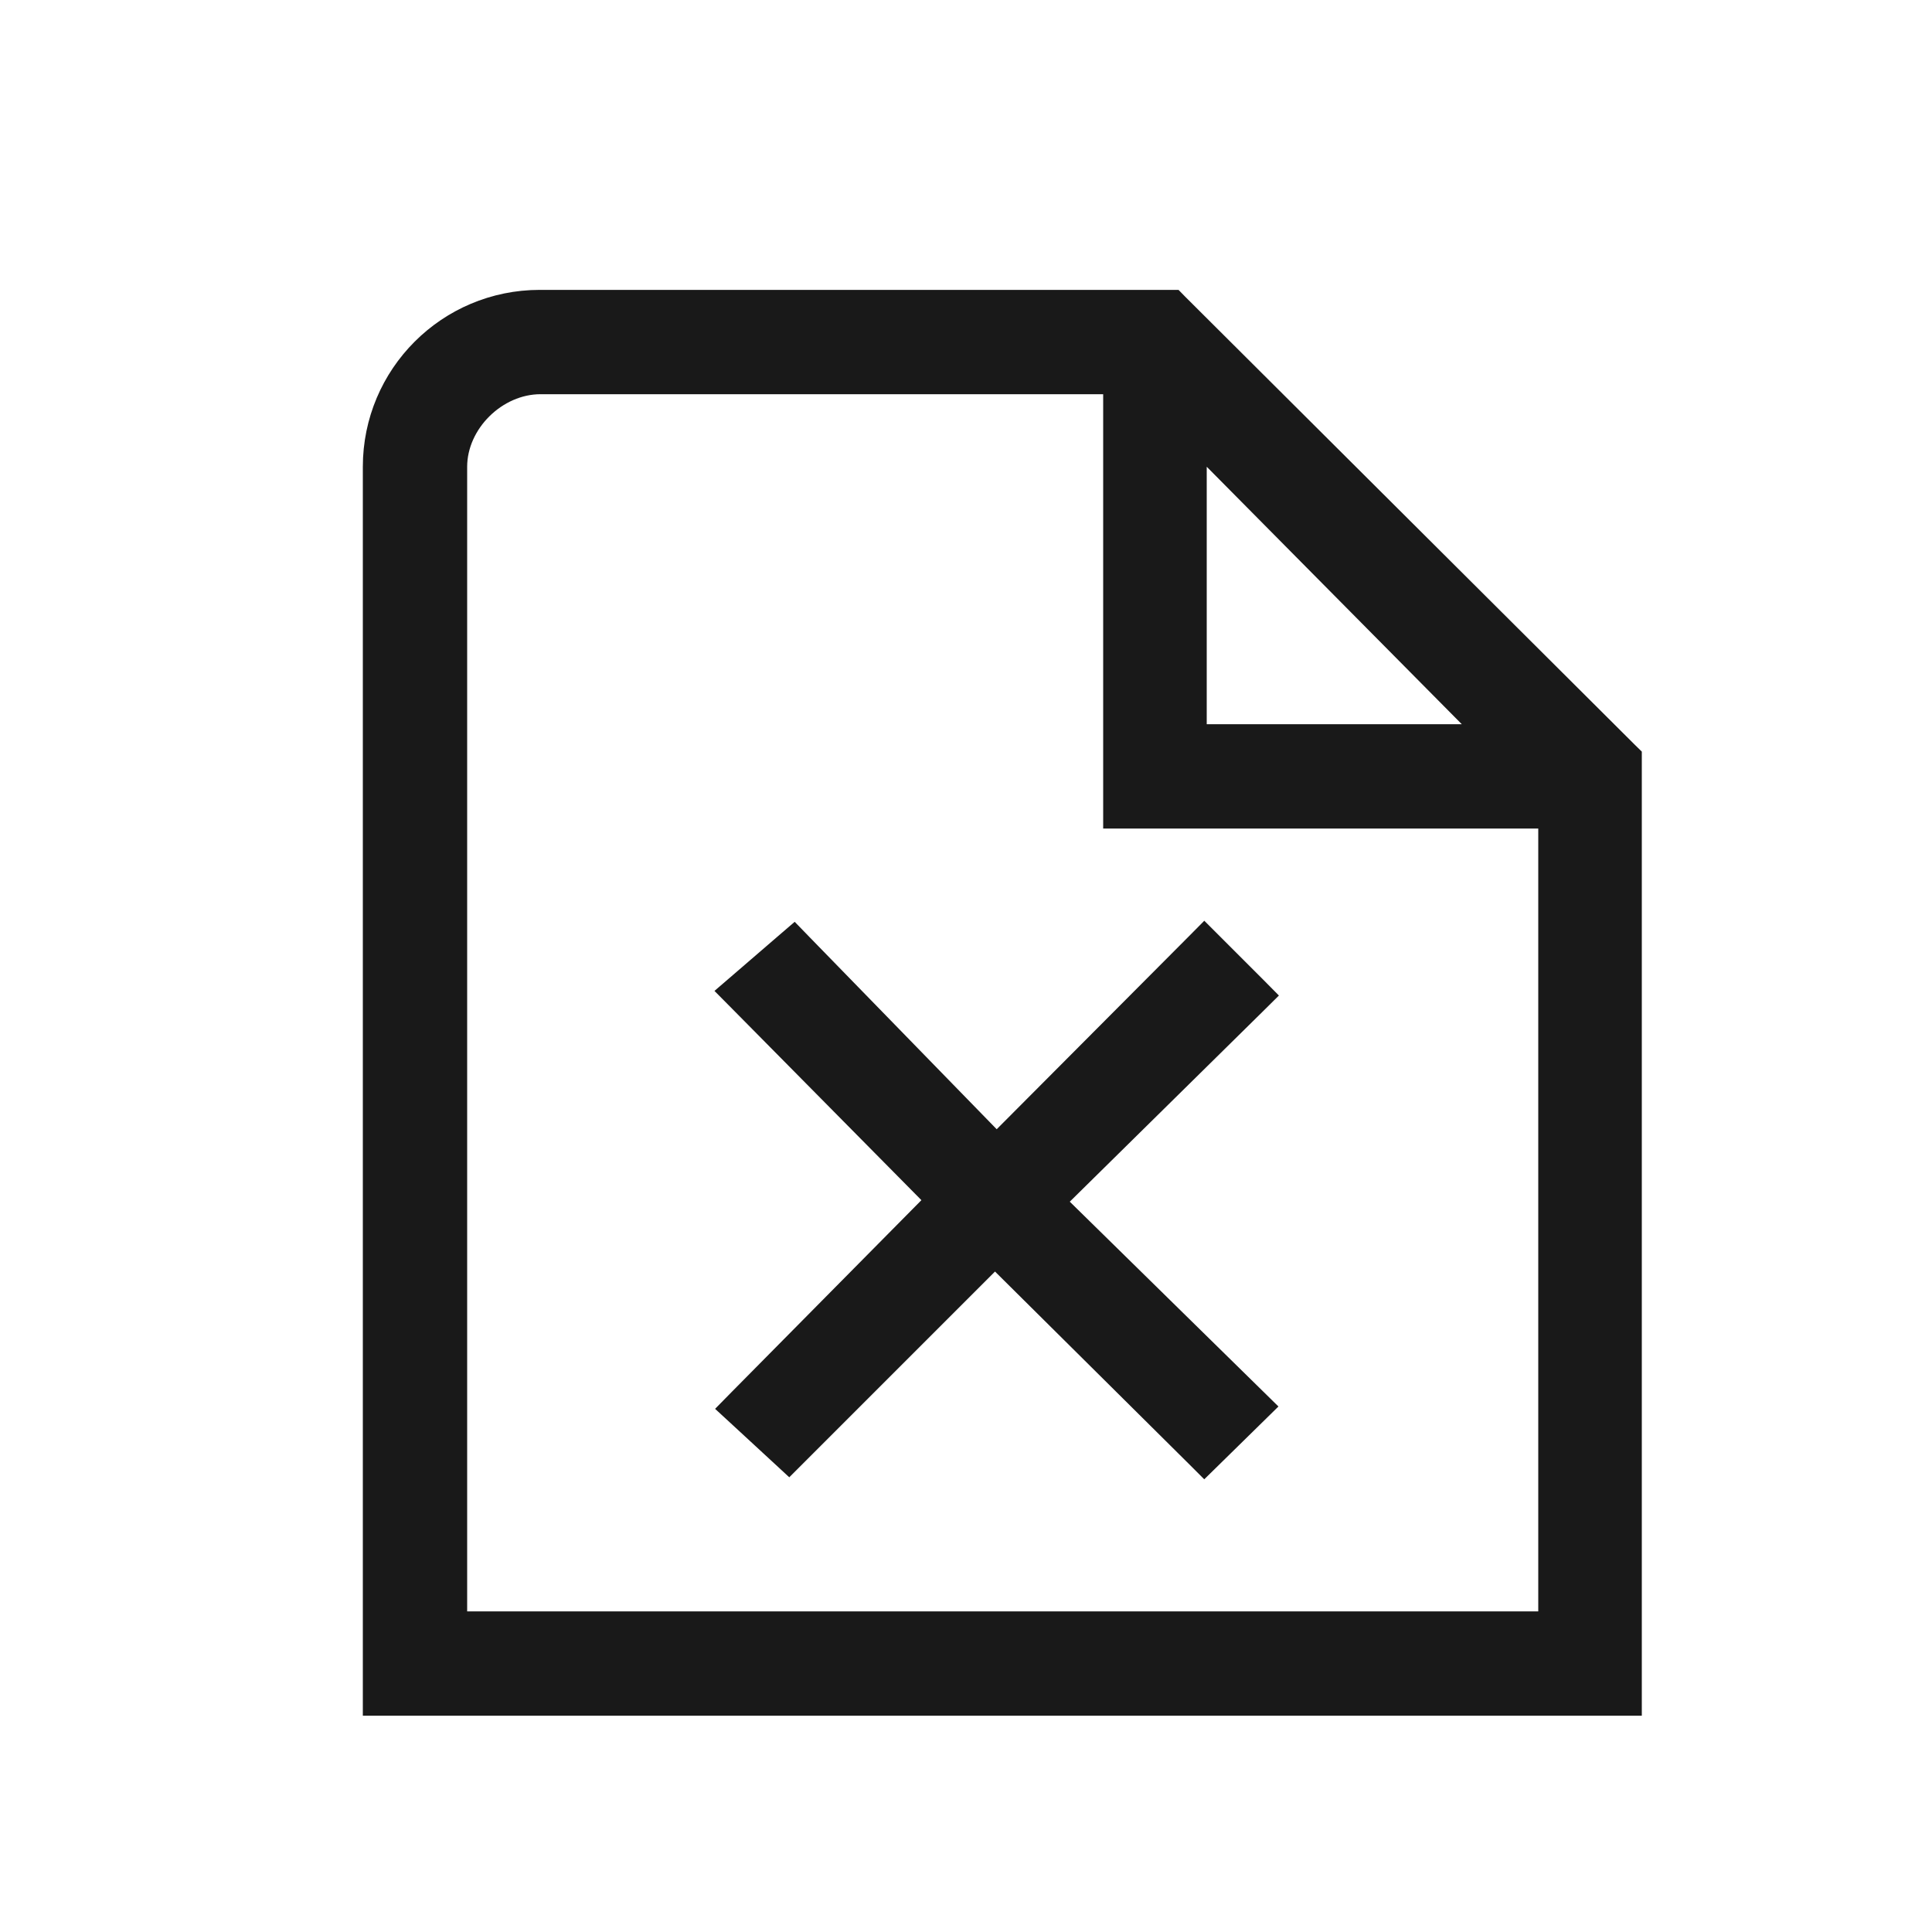 <svg width="25" height="25" viewBox="0 0 25 25" fill="none" xmlns="http://www.w3.org/2000/svg">
<path d="M15.23 3.945L15.187 3.901H15.125H6.985C5.802 3.901 4.845 4.858 4.845 6.041V21.901V22.051H4.995H20.945H21.095V21.901V9.851V9.789L21.05 9.745L15.23 3.945ZM14.575 10.571H20.055V21.001H5.895V6.041C5.895 5.465 6.416 4.951 6.995 4.951H14.425V10.421V10.571H14.575ZM15.465 9.521V5.675L19.275 9.521H15.465Z" fill="#191919" stroke="#191919" stroke-width="0.3"/>
<path d="M16.23 12.987L16.337 12.881L16.231 12.774L15.691 12.234L15.584 12.127L15.478 12.234L12.896 14.826L10.372 12.235L10.274 12.134L10.167 12.226L9.587 12.726L9.465 12.831L9.578 12.945L12.134 15.53L9.578 18.114L9.469 18.225L9.583 18.33L10.103 18.81L10.209 18.908L10.311 18.806L12.875 16.242L15.479 18.826L15.584 18.931L15.69 18.827L16.22 18.307L16.329 18.2L16.22 18.093L13.629 15.55L16.23 12.987Z" fill="#191919" stroke="#191919" stroke-width="0.3"/>
</svg>
